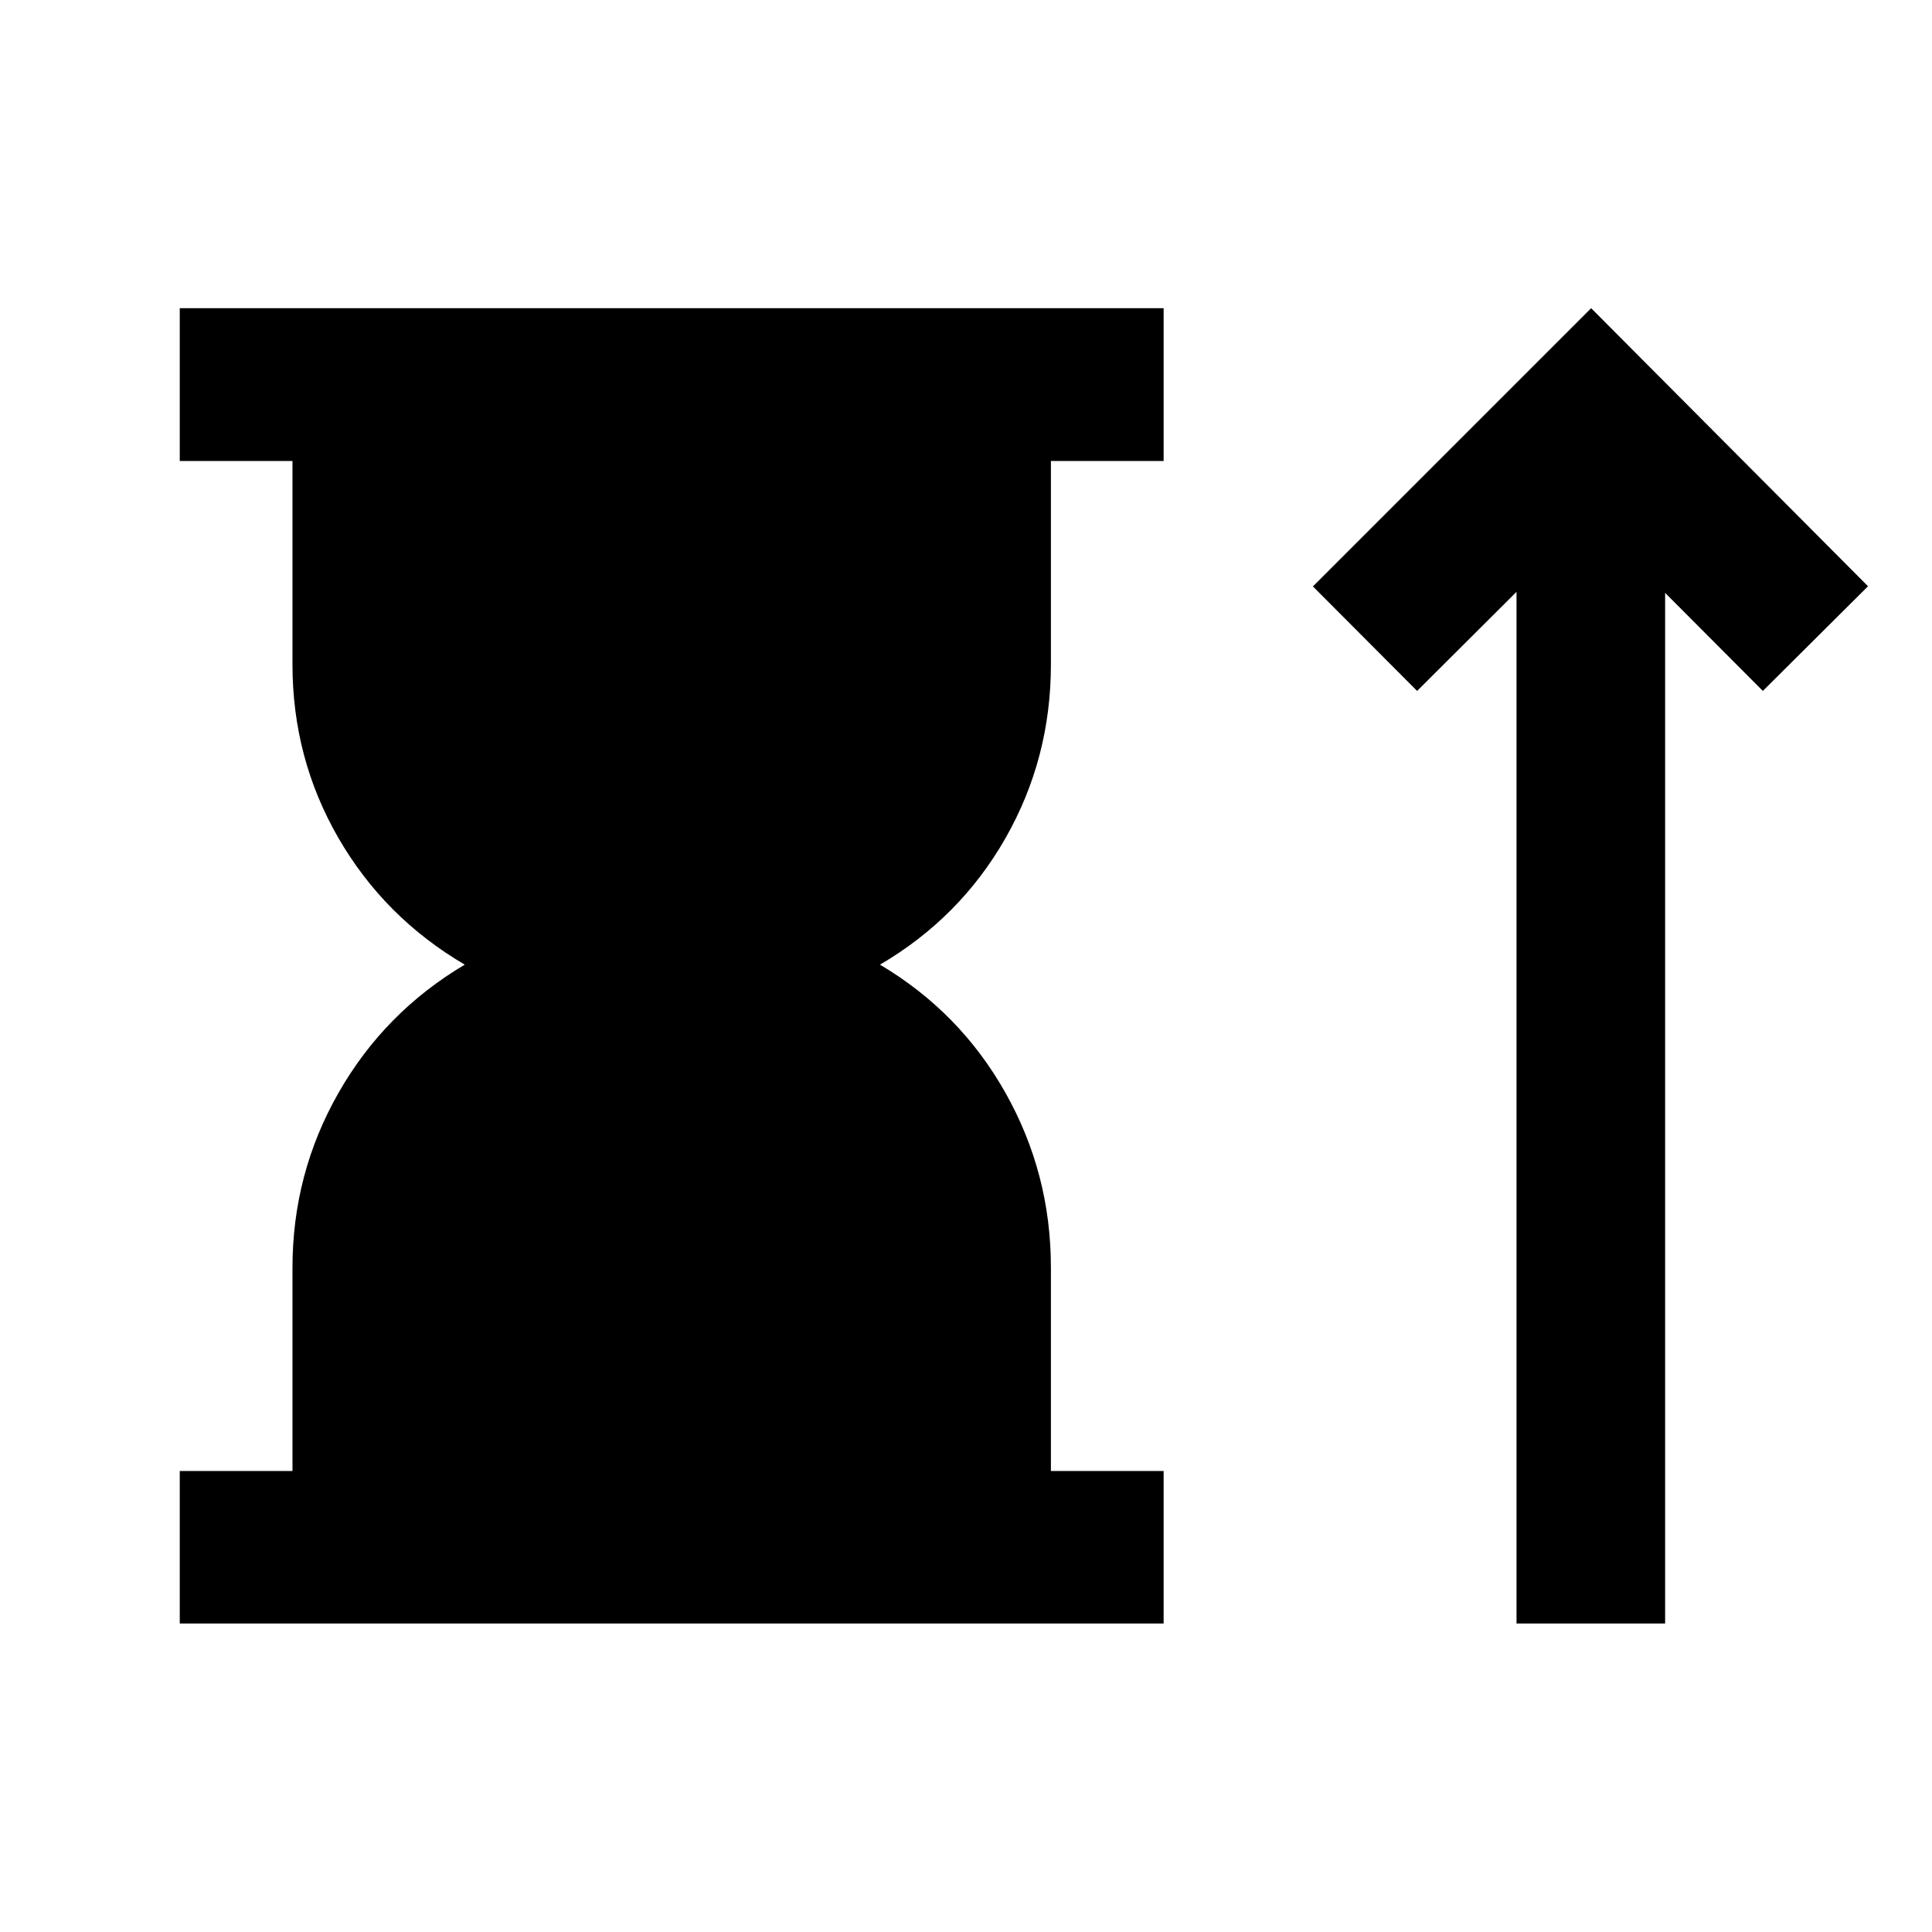 <svg xmlns="http://www.w3.org/2000/svg" height="40" viewBox="0 -960 960 960" width="40"><path d="M89.32-153.3v-75.76h56.01v-101.03q0-46.71 22.83-86.8 22.83-40.1 62.77-63.78-39.94-23.44-62.77-62.94-22.83-39.51-22.83-86.22v-101.11H89.32v-75.92H578.2v75.92h-56.01v101.11q0 46.71-22.57 86.3-22.58 39.58-62.36 62.86 39.78 23.6 62.36 63.7 22.57 40.09 22.57 86.8v101.11h56.01v75.76H89.32Zm664.23 0v-512.62l-49.4 49.24-51.77-51.93 138.25-138.25 137.58 138.17-52.26 52.01-48.56-48.72v512.1h-73.84Z"/></svg>